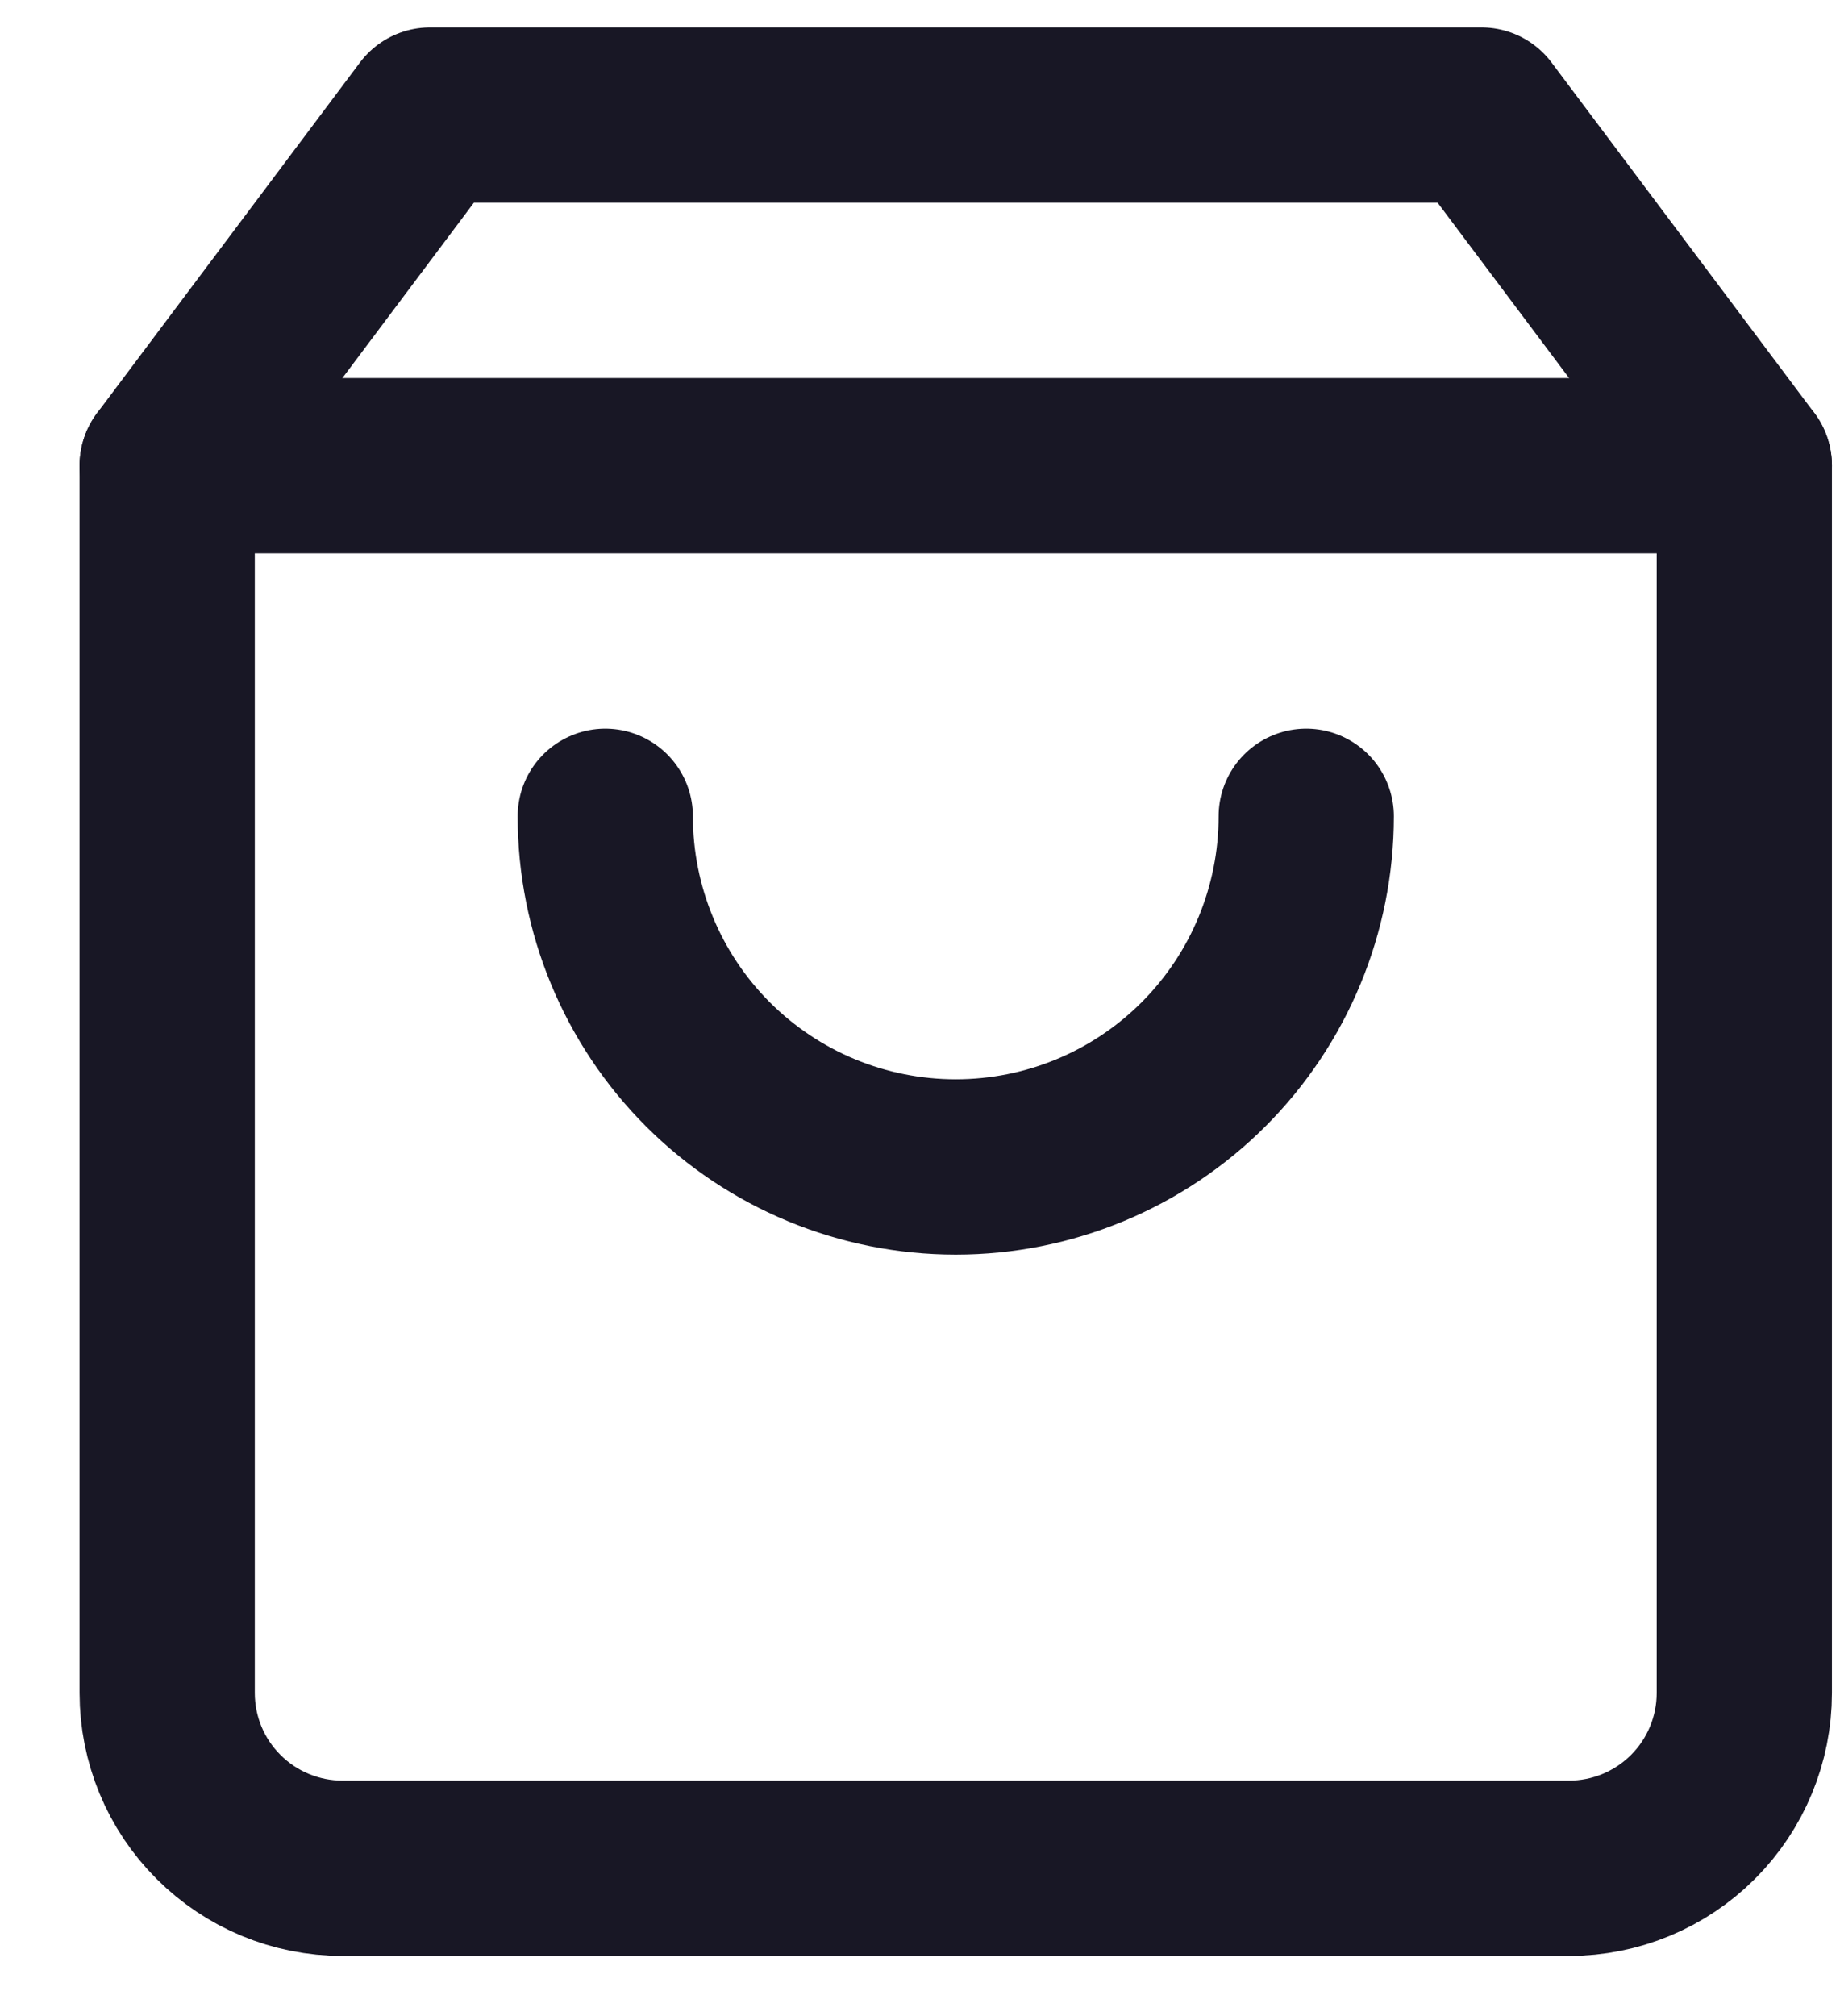 <svg width="21" height="23" viewBox="0 0 21 23" fill="none" xmlns="http://www.w3.org/2000/svg">
<g id="Orders icon">
<path id="Vector" d="M4.908 1.313L1.908 5.313V19.314C1.908 19.844 2.118 20.353 2.494 20.728C2.869 21.103 3.377 21.314 3.908 21.314H17.908C18.438 21.314 18.947 21.103 19.322 20.728C19.697 20.353 19.908 19.844 19.908 19.314V5.313L16.908 1.313H4.908Z" stroke="#181725" stroke-width="2" stroke-linecap="round" stroke-linejoin="round"/>
<path id="Vector_2" d="M1.908 5.313H19.908" stroke="#181725" stroke-width="2" stroke-linecap="round" stroke-linejoin="round"/>
<path id="Vector_3" d="M14.908 9.313C14.908 10.374 14.486 11.392 13.736 12.142C12.986 12.892 11.969 13.313 10.908 13.313C9.847 13.313 8.829 12.892 8.079 12.142C7.329 11.392 6.908 10.374 6.908 9.313" stroke="#181725" stroke-width="2" stroke-linecap="round" stroke-linejoin="round"/>
</g>
</svg>
